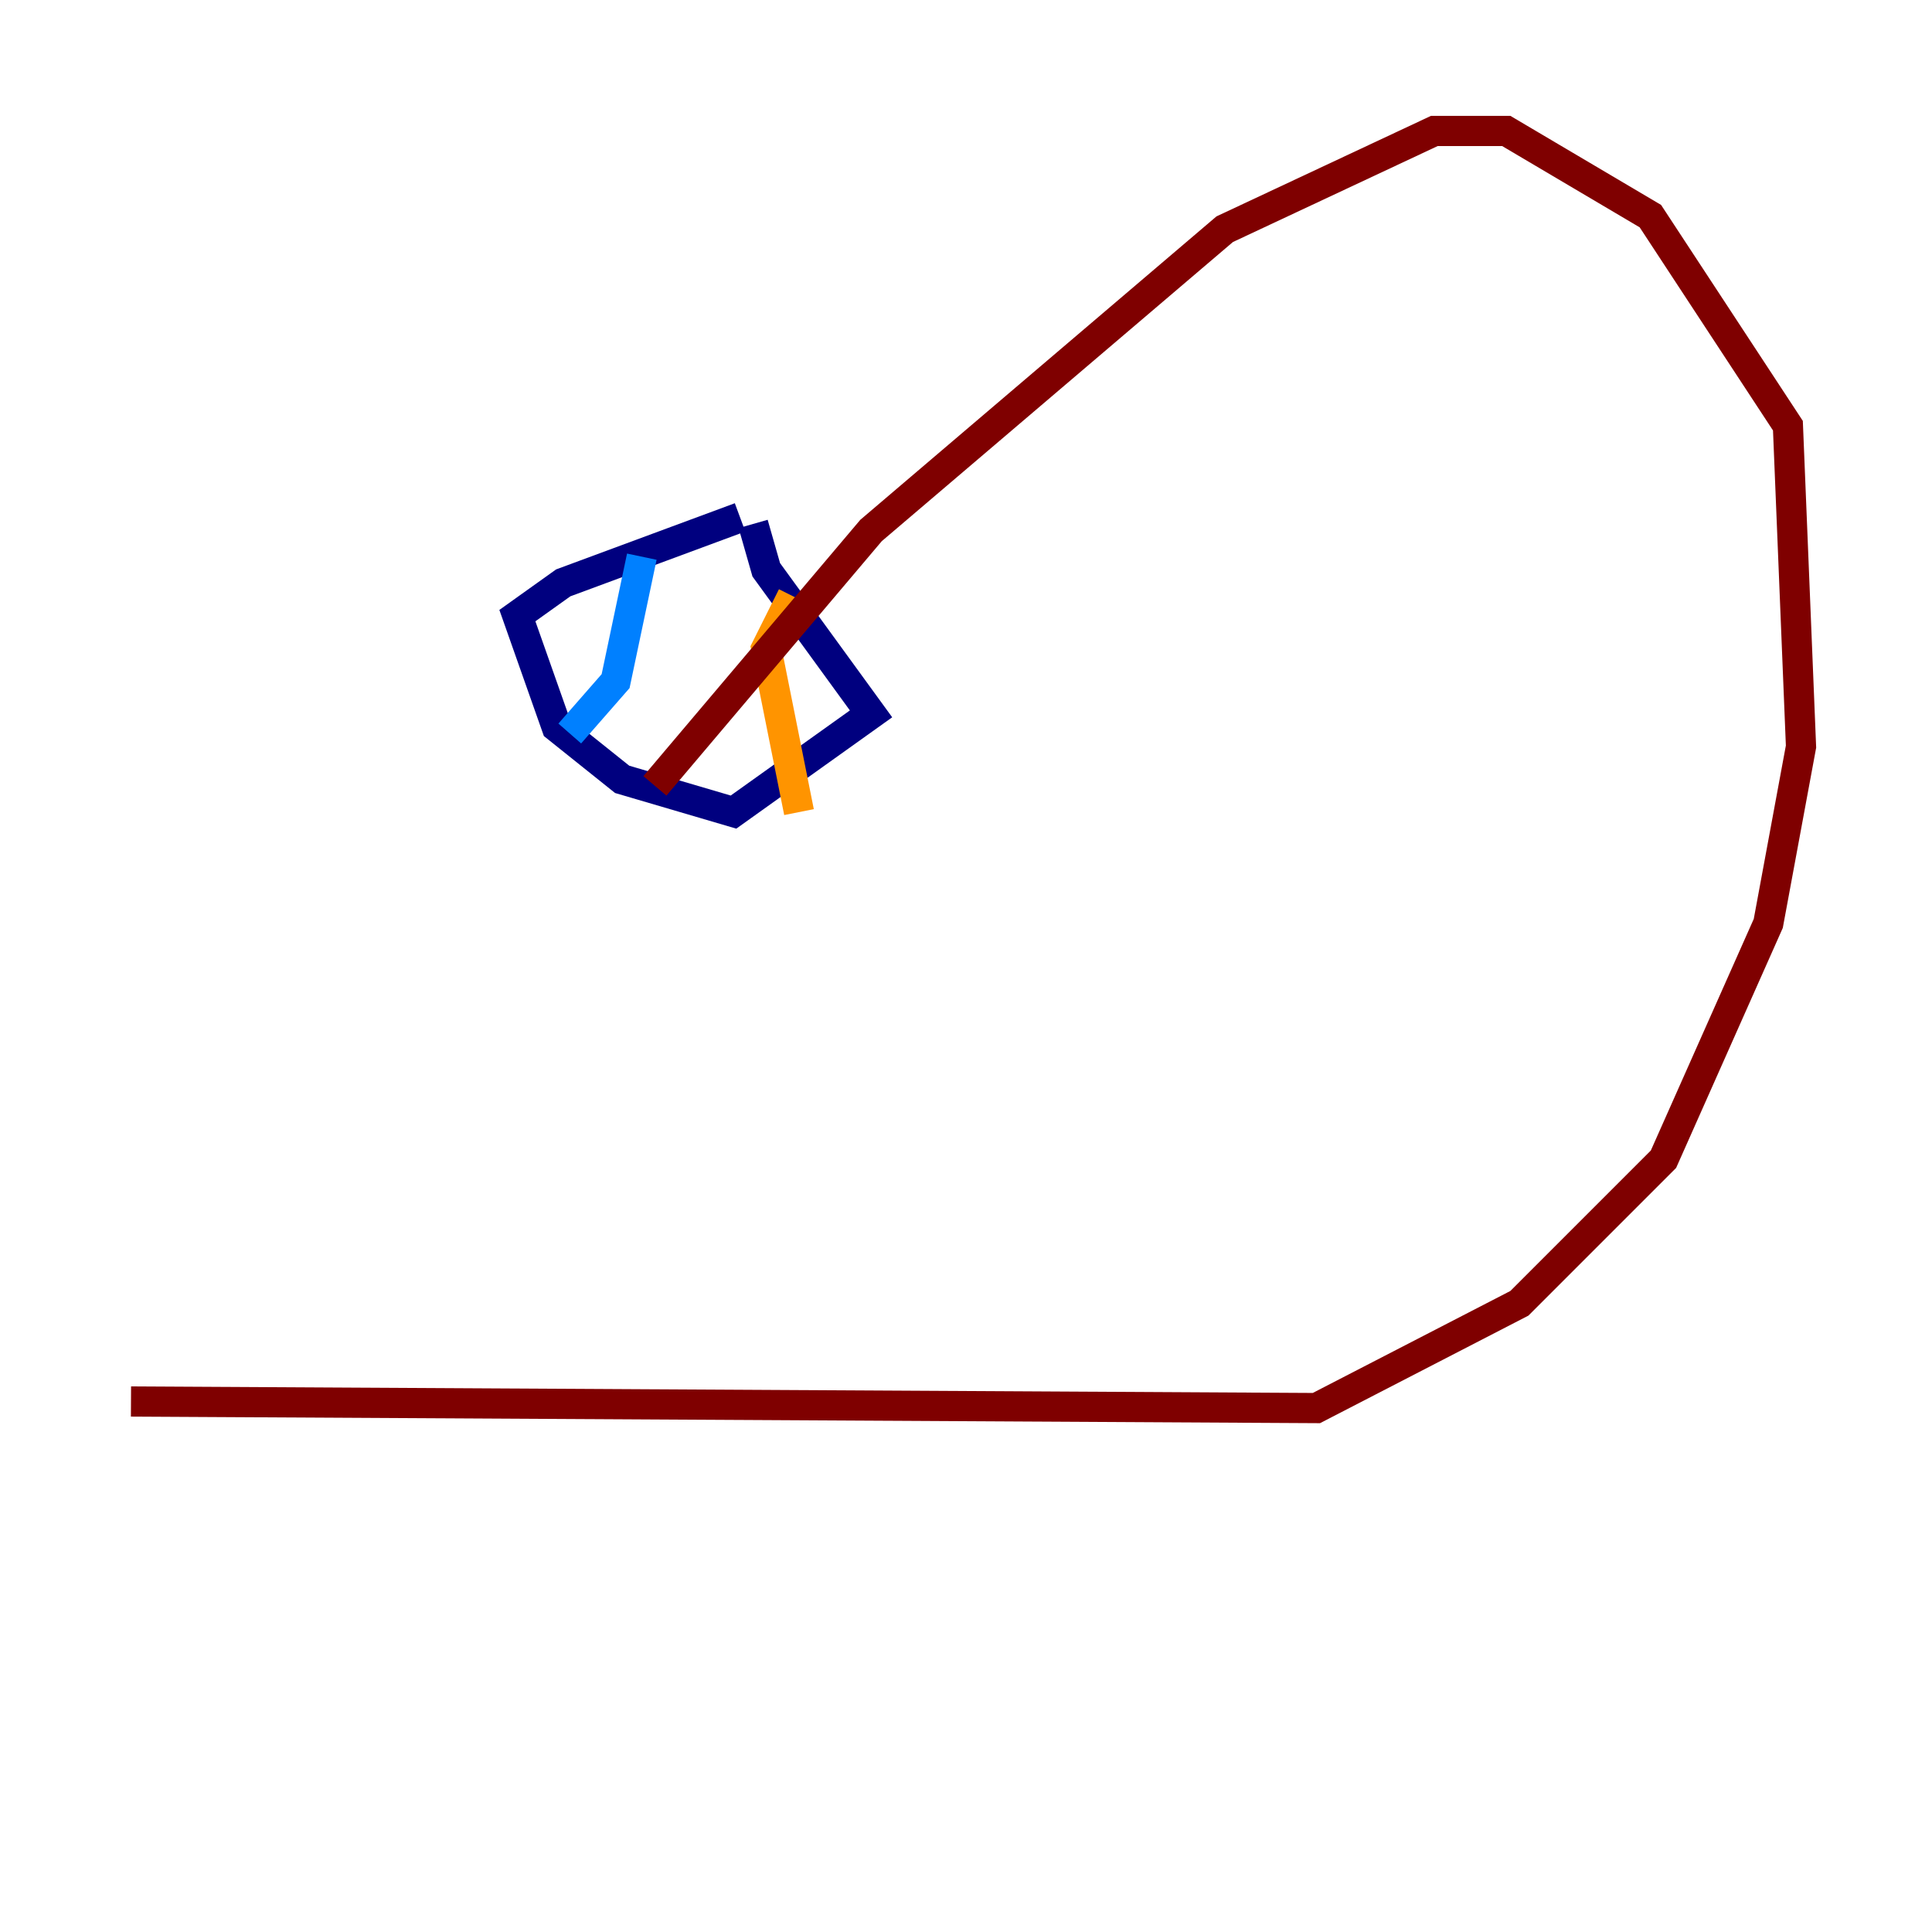 <?xml version="1.0" encoding="utf-8" ?>
<svg baseProfile="tiny" height="128" version="1.2" viewBox="0,0,128,128" width="128" xmlns="http://www.w3.org/2000/svg" xmlns:ev="http://www.w3.org/2001/xml-events" xmlns:xlink="http://www.w3.org/1999/xlink"><defs /><polyline fill="none" points="49.031,34.278 37.315,38.617 34.278,40.786 36.881,48.163 41.22,51.634 48.597,53.803 57.709,47.295 50.766,37.749 49.898,34.712" stroke="#00007f" stroke-width="2" /><polyline fill="none" points="42.522,36.881 40.786,45.125 37.749,48.597" stroke="#0080ff" stroke-width="2" /><polyline fill="none" points="52.502,39.485 52.502,39.485" stroke="#7cff79" stroke-width="2" /><polyline fill="none" points="52.502,39.485 50.766,42.956 52.936,53.803" stroke="#ff9400" stroke-width="2" /><polyline fill="none" points="43.39,52.068 57.709,35.146 81.139,15.186 95.024,8.678 99.797,8.678 109.342,14.319 118.454,28.203 119.322,49.464 117.153,61.18 110.21,76.8 100.664,86.346 87.214,93.288 8.678,92.854" stroke="#7f0000" stroke-width="2" /></svg>